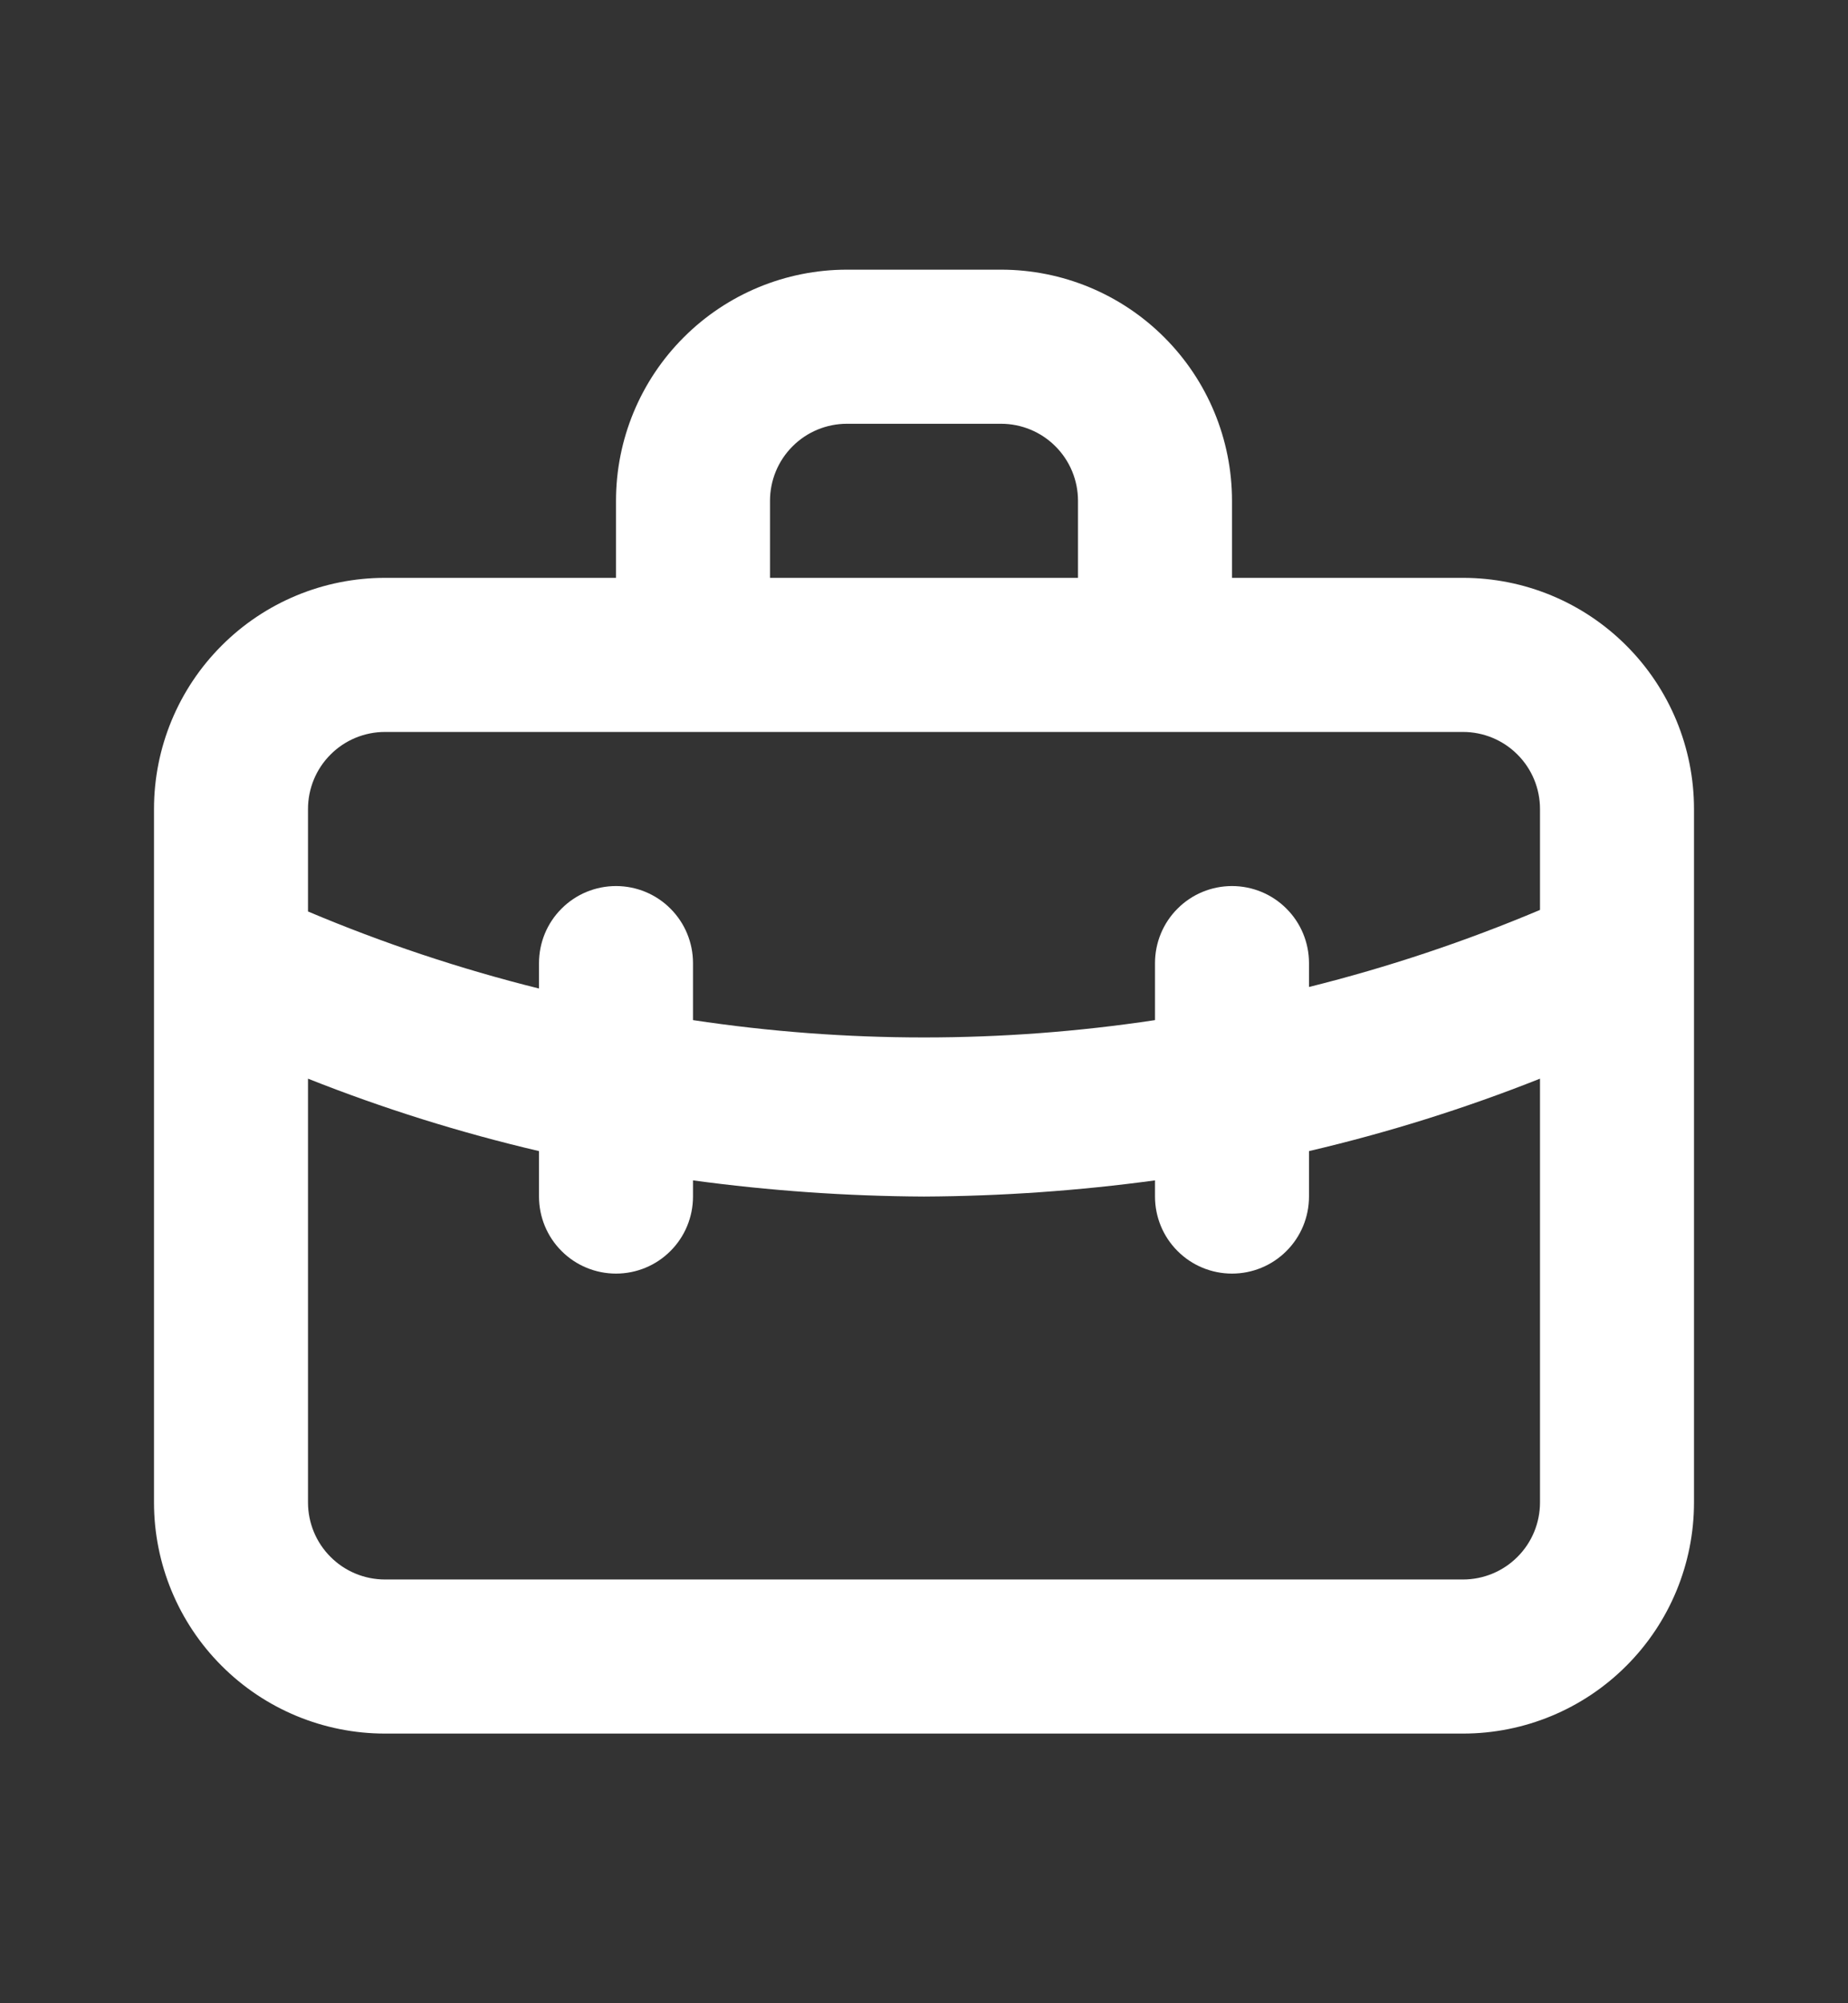 <svg width="24" height="26" viewBox="0 0 24 26" fill="none" xmlns="http://www.w3.org/2000/svg">
<rect x="0" y="0" width="24" height="26" fill="#333333" stroke="none"/>
<path d="M19 7.5H16V6.5C16 5.704 15.684 4.941 15.121 4.379C14.559 3.816 13.796 3.5 13 3.5H11C10.204 3.5 9.441 3.816 8.879 4.379C8.316 4.941 8 5.704 8 6.5V7.5H5C4.204 7.5 3.441 7.816 2.879 8.379C2.316 8.941 2 9.704 2 10.5V19.5C2 20.296 2.316 21.059 2.879 21.621C3.441 22.184 4.204 22.5 5 22.5H19C19.796 22.5 20.559 22.184 21.121 21.621C21.684 21.059 22 20.296 22 19.5V10.5C22 9.704 21.684 8.941 21.121 8.379C20.559 7.816 19.796 7.5 19 7.5ZM10 6.5C10 6.235 10.105 5.98 10.293 5.793C10.48 5.605 10.735 5.5 11 5.5H13C13.265 5.5 13.52 5.605 13.707 5.793C13.895 5.98 14 6.235 14 6.5V7.5H10V6.5ZM20 19.5C20 19.765 19.895 20.02 19.707 20.207C19.52 20.395 19.265 20.5 19 20.5H5C4.735 20.5 4.48 20.395 4.293 20.207C4.105 20.02 4 19.765 4 19.5V14C4.975 14.387 5.978 14.701 7 14.94V15.53C7 15.795 7.105 16.05 7.293 16.237C7.48 16.425 7.735 16.53 8 16.53C8.265 16.53 8.52 16.425 8.707 16.237C8.895 16.05 9 15.795 9 15.53V15.32C9.994 15.455 10.996 15.525 12 15.53C13.004 15.525 14.006 15.455 15 15.32V15.53C15 15.795 15.105 16.05 15.293 16.237C15.48 16.425 15.735 16.53 16 16.53C16.265 16.53 16.52 16.425 16.707 16.237C16.895 16.05 17 15.795 17 15.53V14.94C18.022 14.701 19.025 14.387 20 14V19.5ZM20 11.81C19.027 12.22 18.024 12.555 17 12.81V12.5C17 12.235 16.895 11.98 16.707 11.793C16.52 11.605 16.265 11.5 16 11.5C15.735 11.5 15.48 11.605 15.293 11.793C15.105 11.98 15 12.235 15 12.5V13.24C13.011 13.54 10.989 13.54 9 13.24V12.5C9 12.235 8.895 11.98 8.707 11.793C8.52 11.605 8.265 11.5 8 11.5C7.735 11.5 7.48 11.605 7.293 11.793C7.105 11.98 7 12.235 7 12.5V12.83C5.976 12.575 4.973 12.241 4 11.83V10.5C4 10.235 4.105 9.98 4.293 9.793C4.48 9.605 4.735 9.5 5 9.5H19C19.265 9.5 19.52 9.605 19.707 9.793C19.895 9.98 20 10.235 20 10.5V11.81Z" fill="white"/>
</svg>
